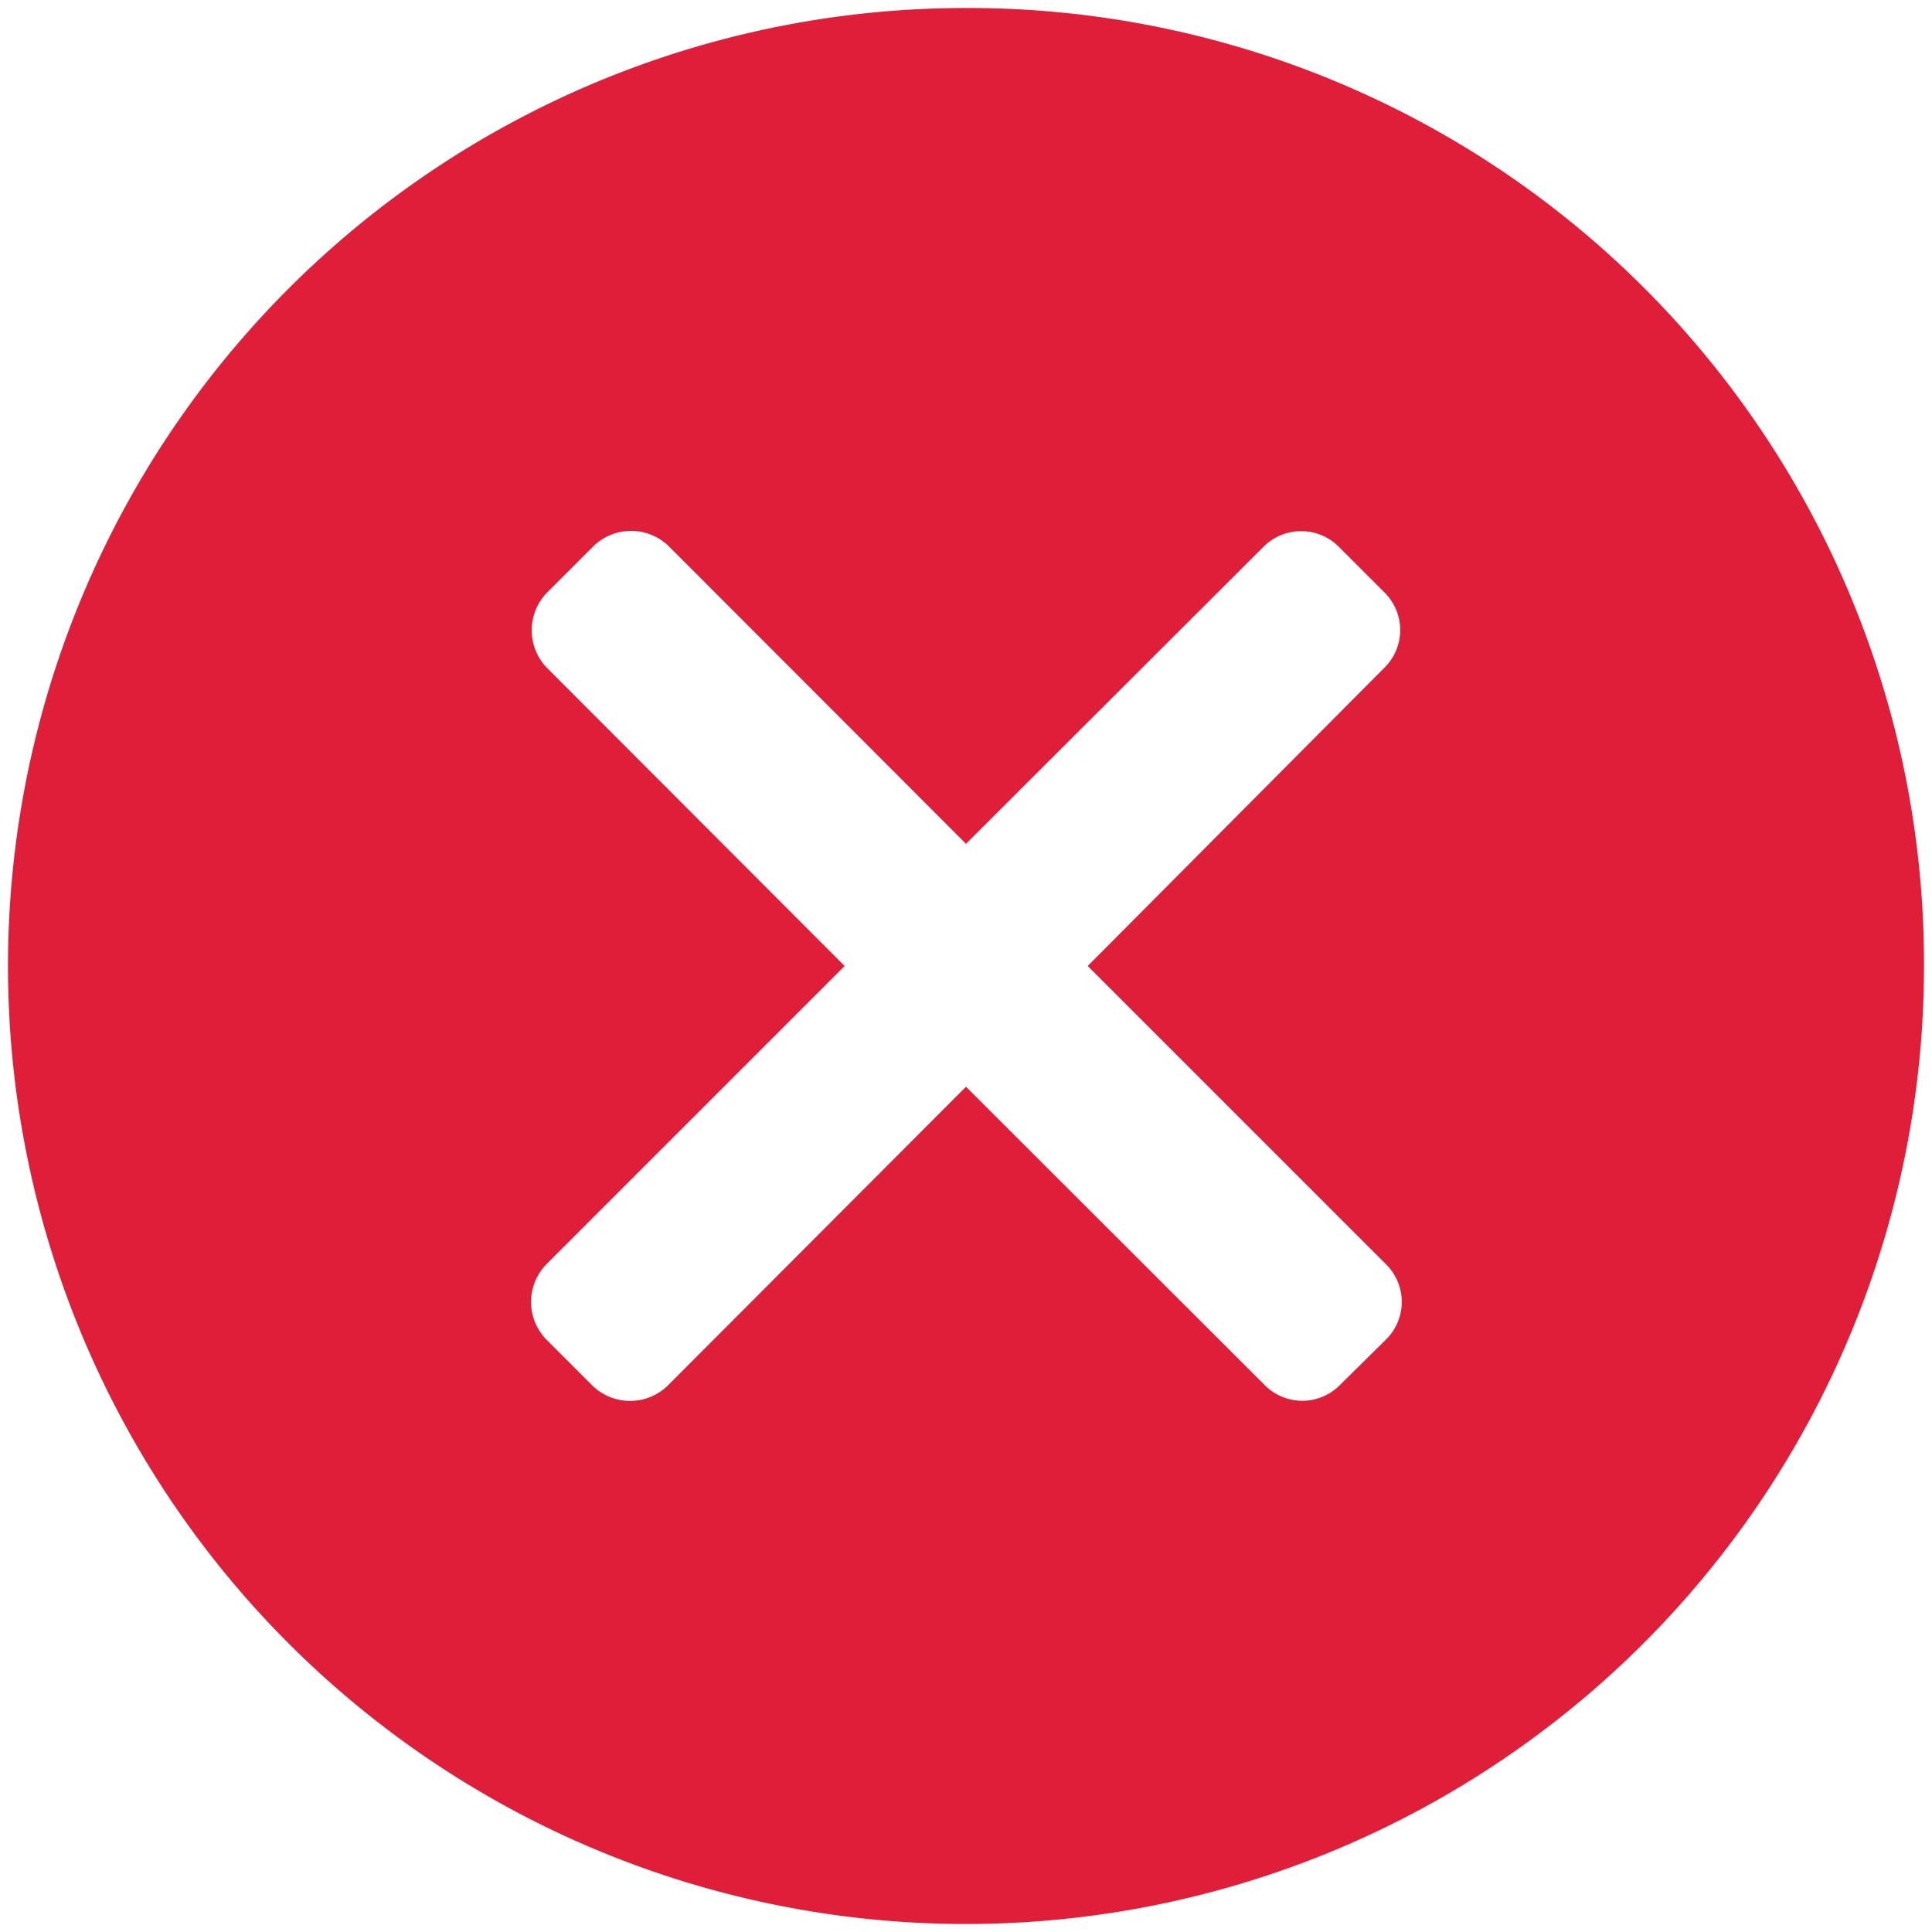 <svg id="Layer_1" data-name="Layer 1" xmlns="http://www.w3.org/2000/svg" viewBox="0 0 256 256"><defs><style>.cls-1{fill:#df1e39;}</style></defs><g id="Icons"><path id="Combined-Shape-Copy" class="cls-1" d="M128,1.06A126.94,126.94,0,1,0,254.94,128,126.63,126.63,0,0,0,128,1.06Zm55.64,176.45-6.08,6a7,7,0,0,1-10,0L128,144,88.49,183.59a7.15,7.15,0,0,1-10,0l-6.08-6.08a7.15,7.15,0,0,1,0-10L111.92,128,72.52,88.54a7.15,7.15,0,0,1,0-10.05l6.08-6.08a7.15,7.15,0,0,1,10.05,0L128,111.81l39.41-39.35a7.05,7.05,0,0,1,10,0l6,6a7,7,0,0,1,0,10.05L144.13,128l39.51,39.51A7,7,0,0,1,183.64,177.51Z"/></g></svg>